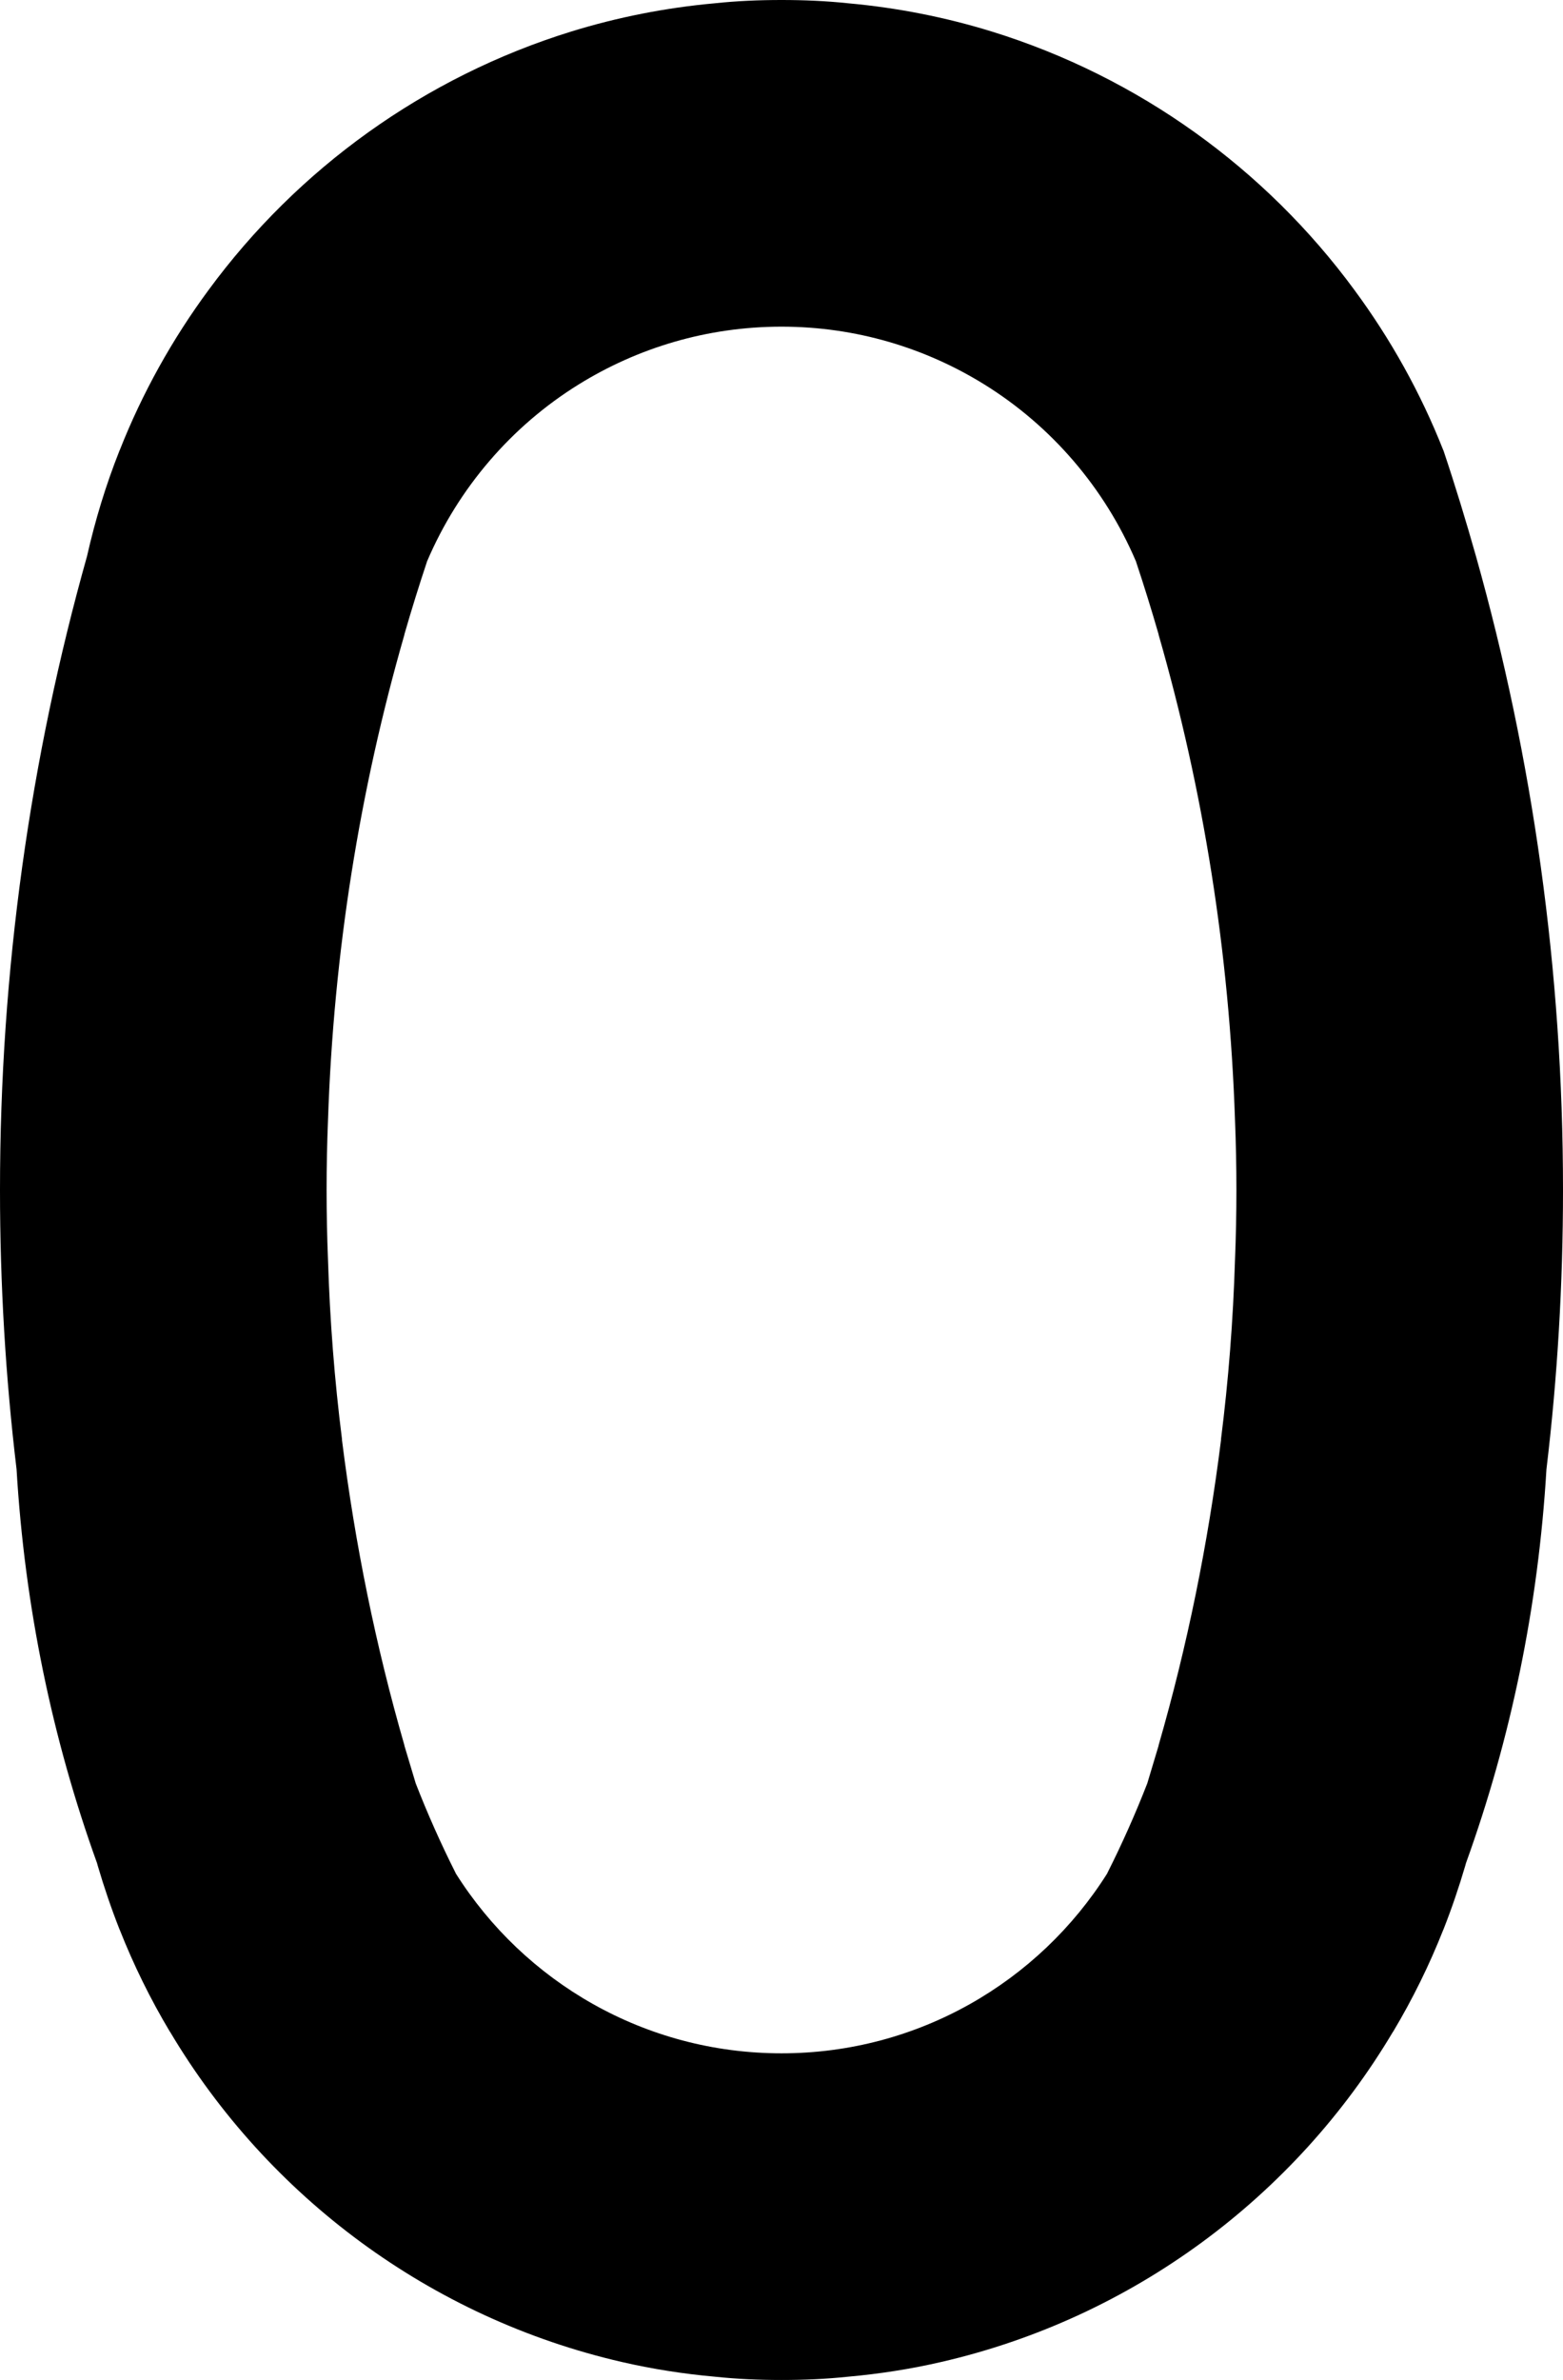 <?xml version="1.0" encoding="UTF-8"?><svg id="Layer_2" xmlns="http://www.w3.org/2000/svg" viewBox="0 0 67 102"><g id="Layer_5"><path id="_0" d="m63.27,23.84c-.43-1.52-.89-3.03-1.39-4.52q0-.01-.01-.02c-.97-2.46-2.26-4.77-3.81-6.87-3.82-5.2-9.25-9.13-15.55-11.08-1.98-.61-4.04-1.02-6.16-1.21-.94-.1-1.89-.14-2.85-.14s-1.91.04-2.85.14c-2.12.19-4.18.6-6.16,1.21-6.3,1.95-11.73,5.88-15.55,11.08-1.55,2.1-2.84,4.41-3.81,6.87q-.01.01-.01.02c-.58,1.46-1.04,2.97-1.39,4.52C1.3,32.48,0,41.59,0,51c0,4.05.24,8.05.71,11.97.35,5.89,1.53,11.56,3.45,16.88.01.03.02.07.03.11.27.92.58,1.83.93,2.72q0,.01.01.02c.6,1.52,1.32,2.98,2.15,4.37l.01.01c4.19,7.05,11.15,12.26,19.37,14.15,1.3.3,2.64.51,3.99.63.94.1,1.89.14,2.85.14s1.91-.04,2.85-.14c1.35-.12,2.69-.33,3.99-.63,8.22-1.89,15.18-7.1,19.37-14.15l.01-.01c.83-1.39,1.55-2.85,2.15-4.37q.01-.01.01-.02c.35-.89.66-1.8.93-2.72.01-.04.02-.08.03-.11,1.92-5.32,3.1-10.99,3.45-16.88.47-3.92.71-7.92.71-11.97,0-9.41-1.3-18.52-3.73-27.16Zm-10.33,30.15c-.08,2.6-.28,5.16-.6,7.69v.04c-.56,4.47-1.45,8.83-2.67,13.06,0,.02-.01.03-.01.05-.16.54-.32,1.07-.48,1.6-.51,1.31-1.08,2.59-1.71,3.84,0,.01-.01.03-.02.04-2.92,4.62-8.08,7.69-13.95,7.69s-11.03-3.07-13.95-7.69c-.01-.01-.02-.03-.02-.04-.63-1.25-1.2-2.53-1.71-3.84-.16-.53-.32-1.06-.48-1.6,0-.02-.01-.03-.01-.05-1.22-4.23-2.11-8.59-2.67-13.06v-.04c-.32-2.53-.52-5.09-.6-7.69-.04-.99-.06-1.99-.06-2.99s.02-2,.06-2.99c.24-7.19,1.36-14.15,3.27-20.79,0-.02.01-.03.01-.05.3-1.04.62-2.07.96-3.09,0-.01,0-.02.01-.03,1.34-3.14,3.62-5.79,6.49-7.57,2.53-1.57,5.51-2.48,8.7-2.48s6.17.91,8.7,2.48c2.87,1.78,5.15,4.43,6.49,7.57.01.01.01.02.01.03.34,1.02.66,2.05.96,3.09,0,.02.01.03.01.05,1.91,6.64,3.03,13.6,3.27,20.79.04.99.06,1.99.06,2.99s-.02,2-.06,2.99Z"/></g></svg>